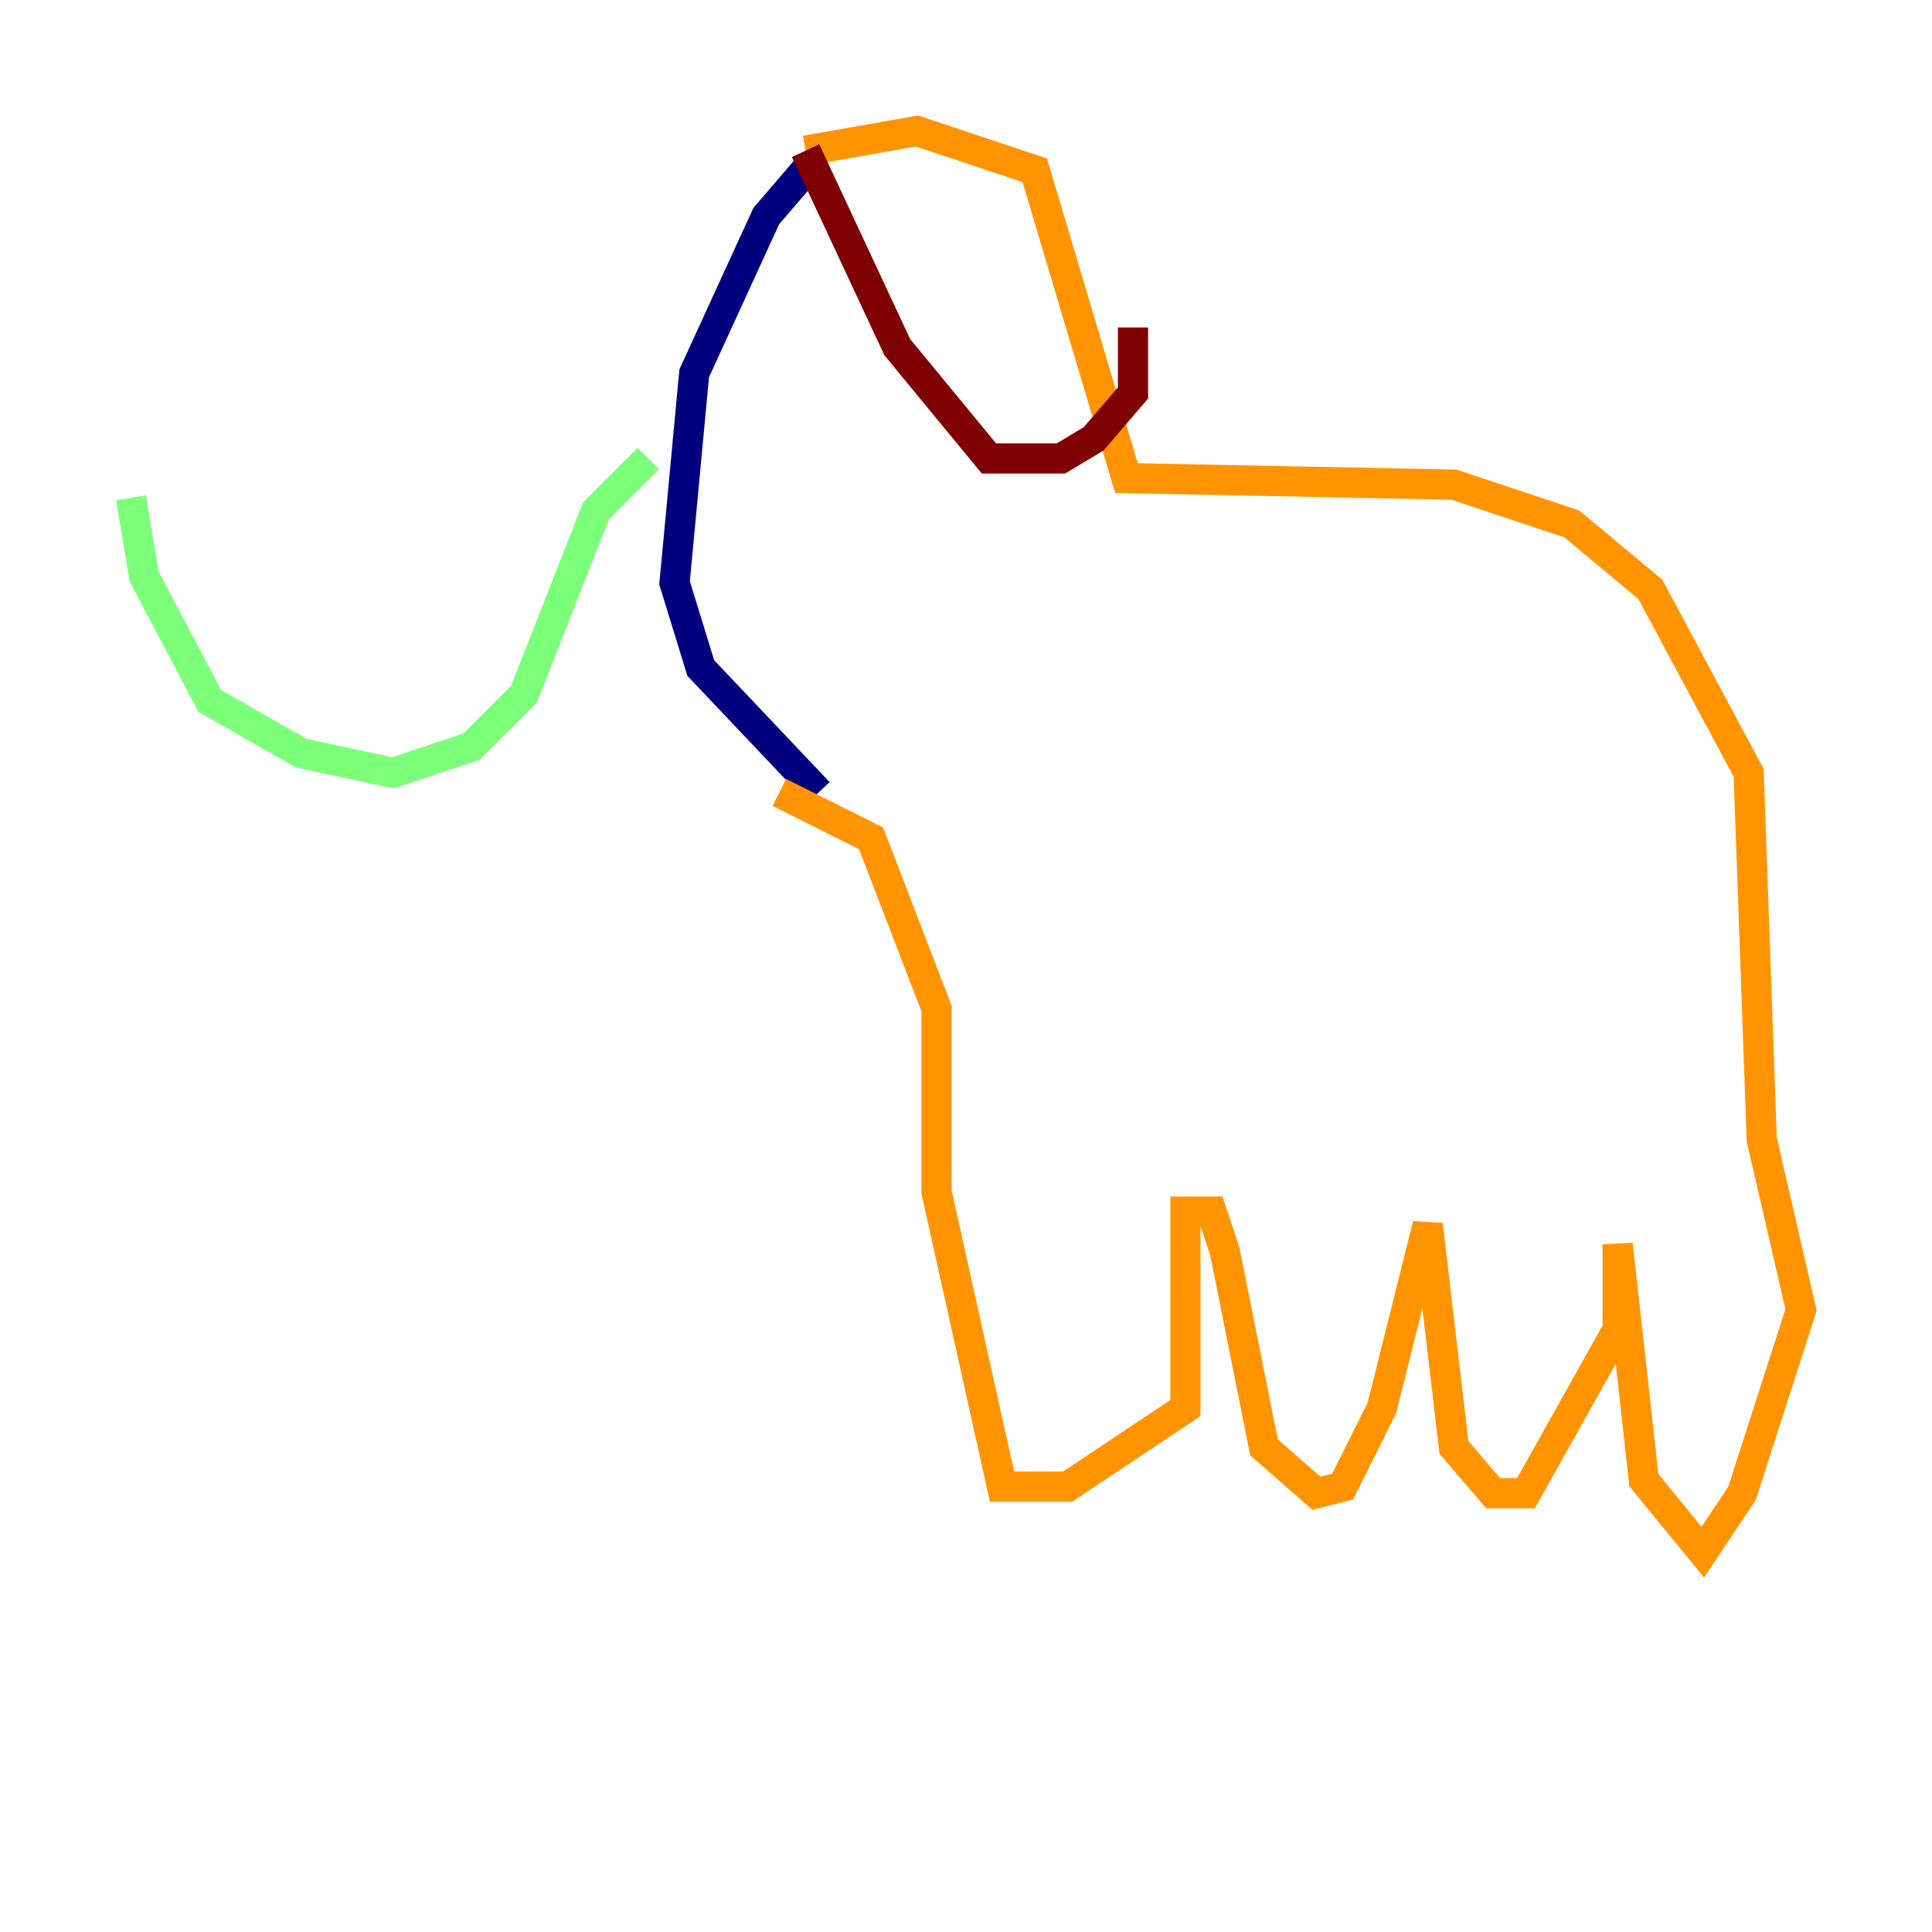<?xml version="1.0" encoding="utf-8" ?>
<svg baseProfile="tiny" height="128" version="1.2" viewBox="0,0,128,128" width="128" xmlns="http://www.w3.org/2000/svg" xmlns:ev="http://www.w3.org/2001/xml-events" xmlns:xlink="http://www.w3.org/1999/xlink"><defs /><polyline fill="none" points="53.37,11.281 50.766,14.319 45.993,24.732 44.691,38.617 46.427,44.258 54.237,52.502" stroke="#00007f" stroke-width="2" /><polyline fill="none" points="54.237,52.502 54.237,52.502" stroke="#0080ff" stroke-width="2" /><polyline fill="none" points="42.956,30.373 39.485,33.844 34.712,45.993 31.241,49.464 26.034,51.2 19.959,49.898 13.885,46.427 9.546,38.183 8.678,32.976" stroke="#7cff79" stroke-width="2" /><polyline fill="none" points="51.634,52.502 57.709,55.539 62.047,66.82 62.047,78.969 66.386,98.495 70.725,98.495 78.536,93.288 78.536,80.271 80.271,80.271 81.139,82.875 83.742,95.891 87.214,98.929 88.949,98.495 91.552,93.288 94.59,81.139 96.325,95.891 98.929,98.929 101.098,98.929 107.173,88.081 107.173,82.441 108.909,98.061 112.814,102.834 115.417,98.929 119.322,86.78 116.719,75.498 115.851,51.2 109.342,39.051 104.136,34.712 96.325,32.108 74.63,31.675 68.556,11.281 60.746,8.678 53.37,9.98" stroke="#ff9400" stroke-width="2" /><polyline fill="none" points="53.37,9.98 59.444,22.997 65.519,30.373 70.291,30.373 72.461,29.071 75.064,26.034 75.064,21.695" stroke="#7f0000" stroke-width="2" /></svg>